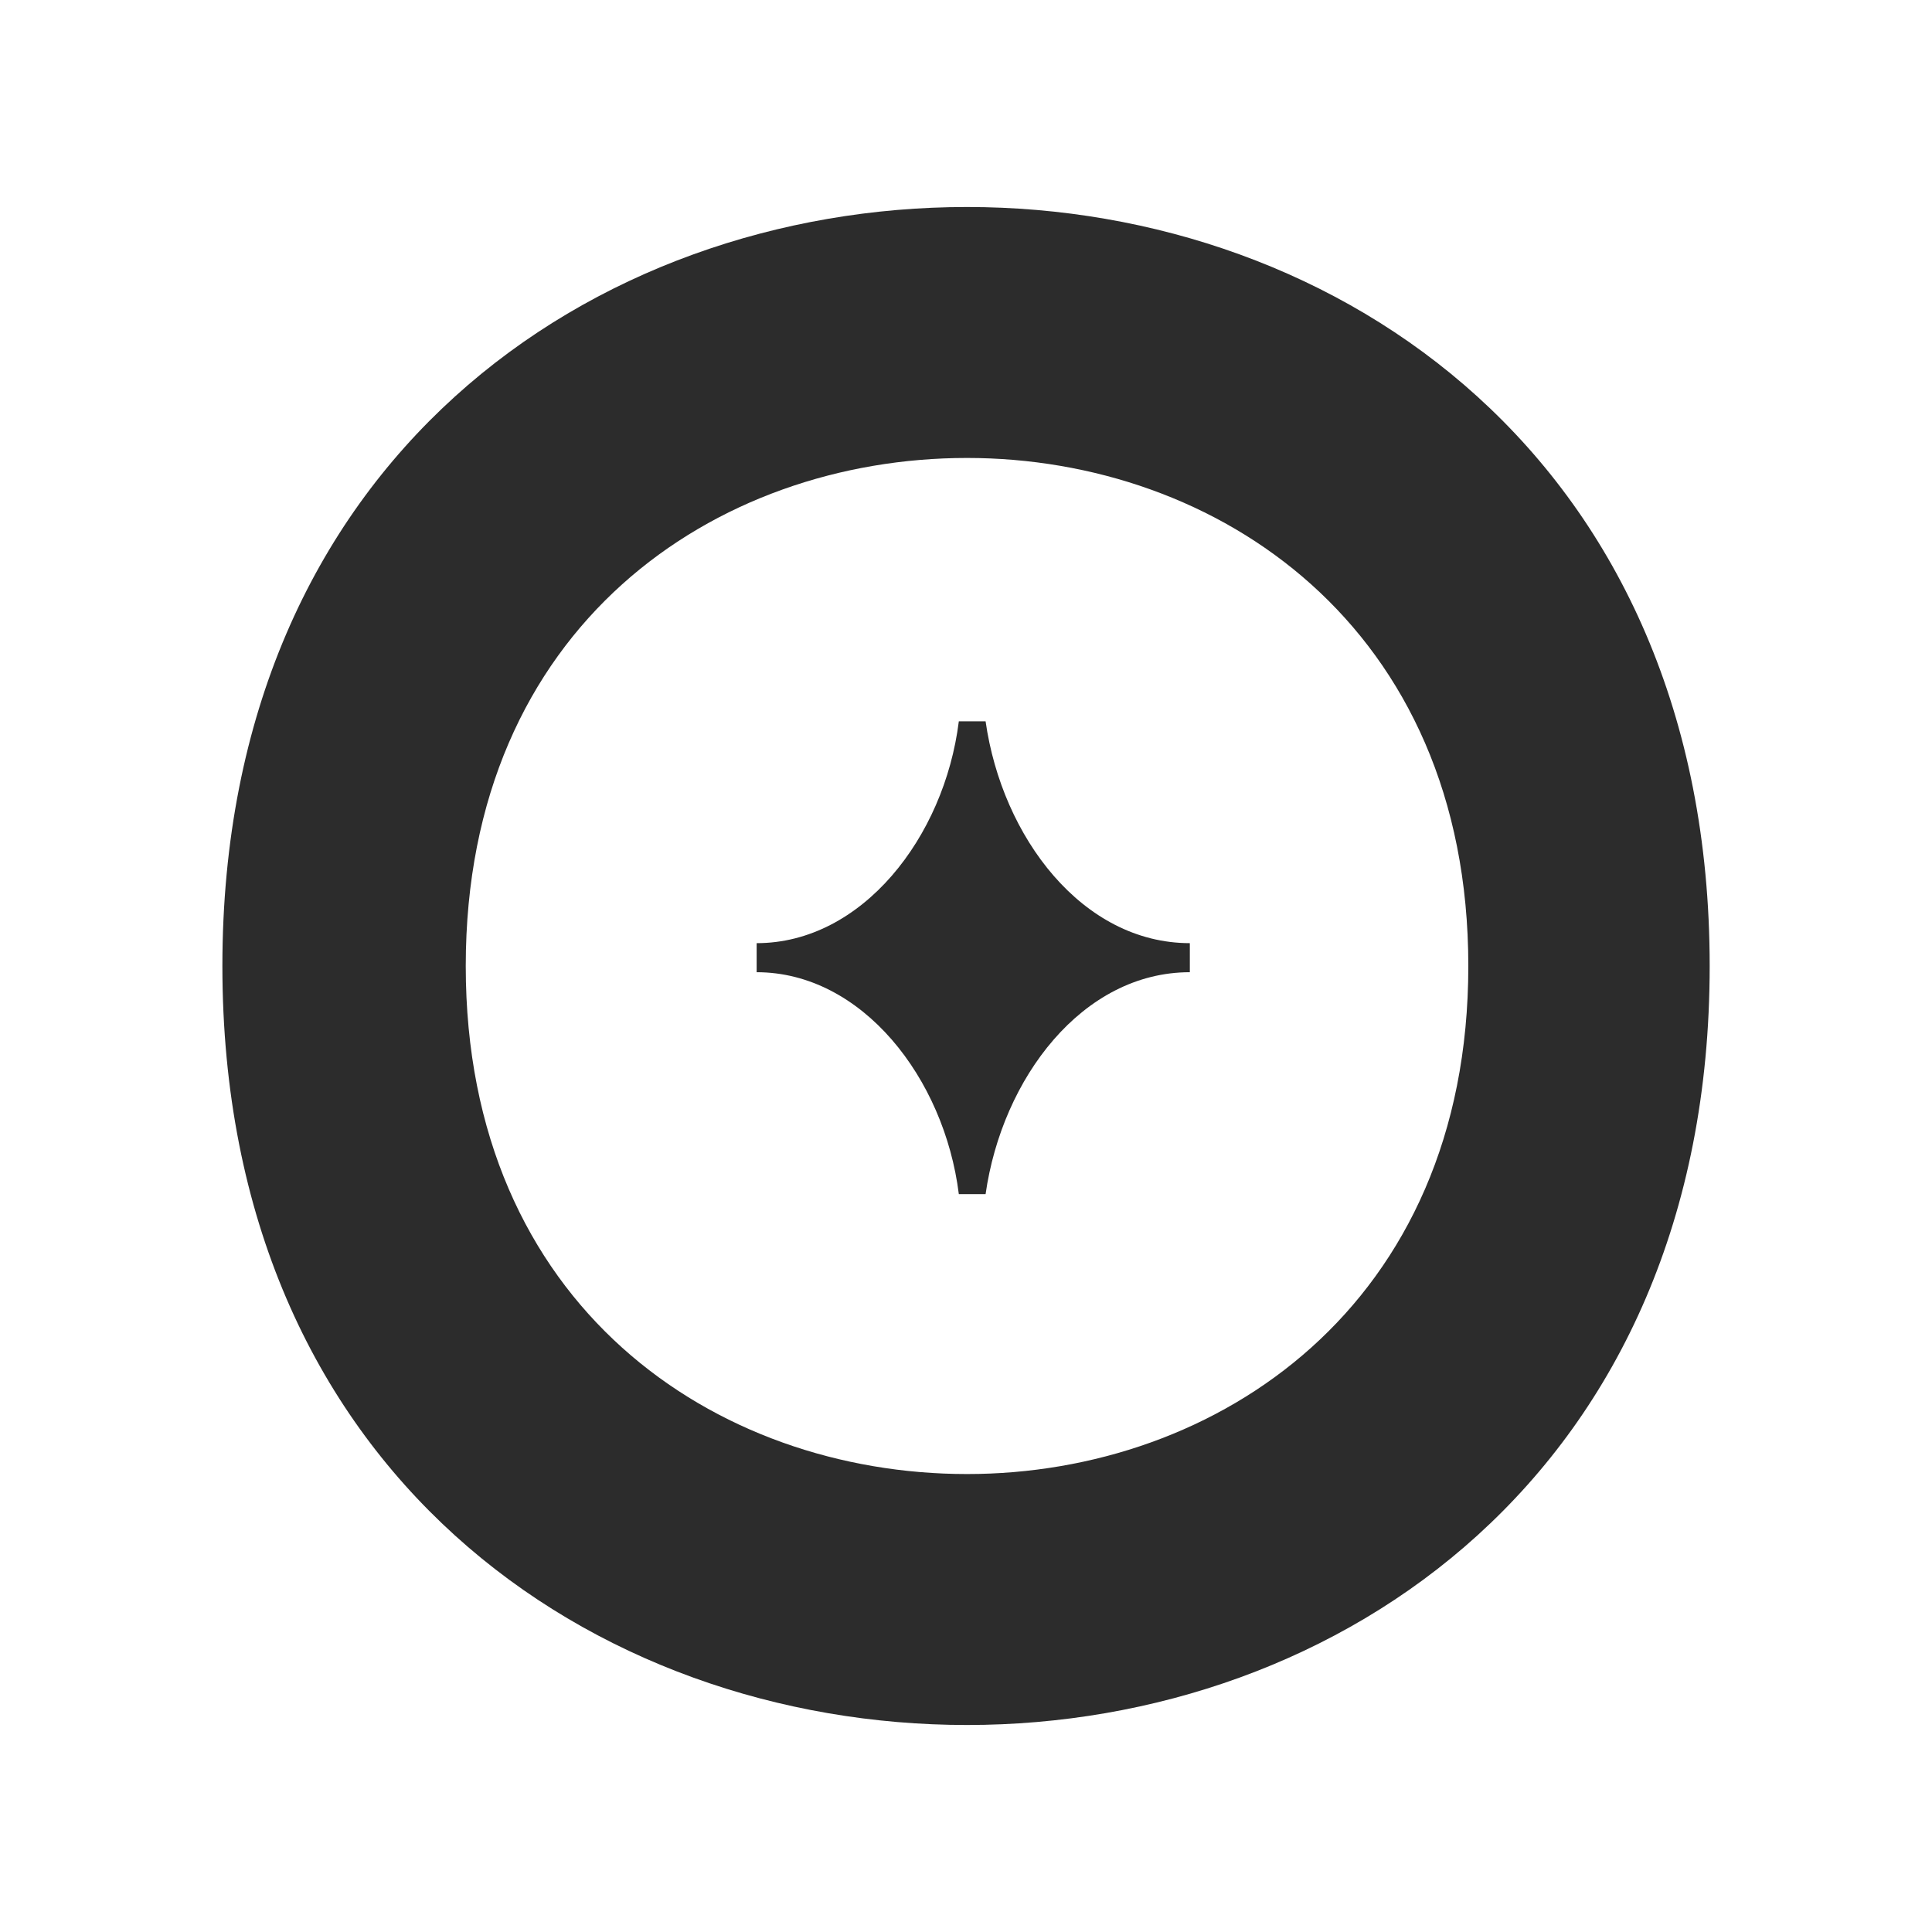 <svg width="28" height="28" viewBox="0 0 28 28" fill="none" xmlns="http://www.w3.org/2000/svg">
<path d="M24.778 14C24.778 6.667 19.396 3 14.015 3C8.604 3 3.223 6.667 3.223 14C3.223 21.333 8.604 25 14.015 25C19.396 25 24.778 21.333 24.778 14ZM21.28 14C21.28 18.929 17.633 21.363 14.015 21.363C10.368 21.363 6.75 18.929 6.75 14C6.75 9.071 10.368 6.637 14.015 6.637C17.633 6.637 21.28 9.071 21.28 14Z" fill="#2C2C2C"/>
<path d="M14.284 17.306C14.524 15.623 15.689 14.09 17.244 14.09V13.669C15.689 13.669 14.524 12.137 14.284 10.454H13.896C13.686 12.137 12.491 13.669 10.966 13.669V14.09C12.491 14.09 13.686 15.623 13.896 17.306H14.284Z" fill="#2C2C2C"/>
</svg>
